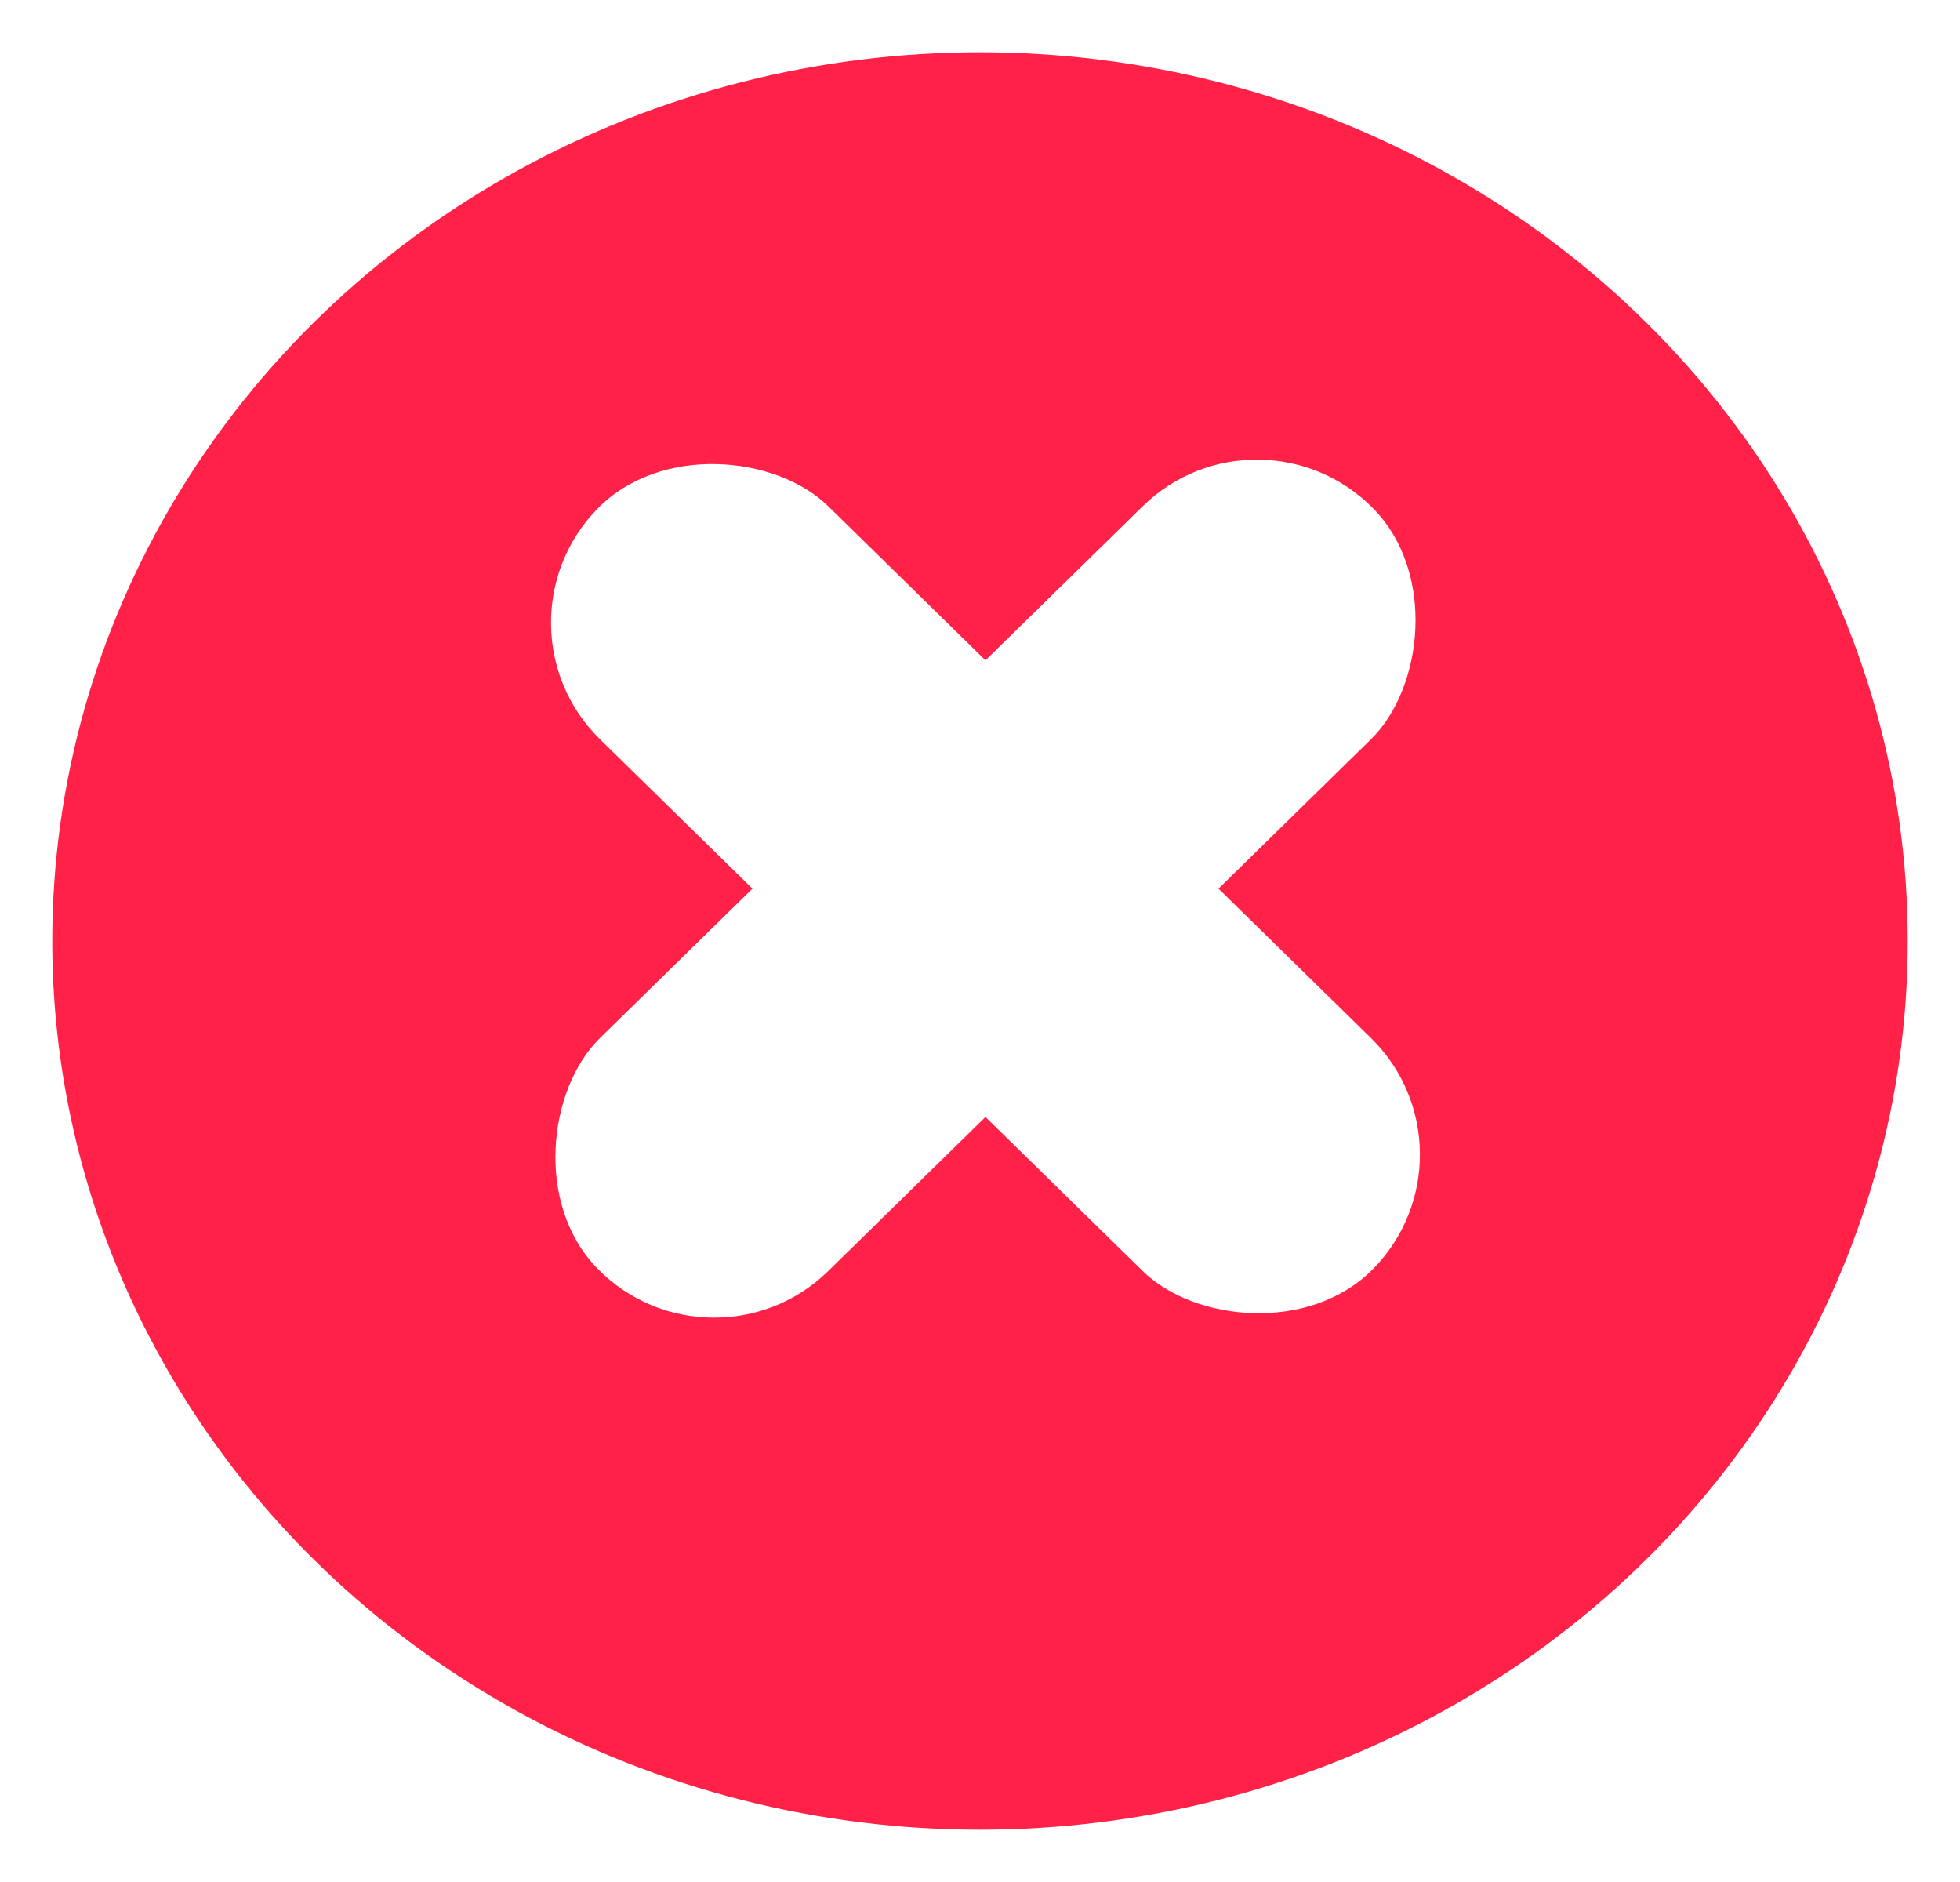<svg width="150" height="144" viewBox="0 0 150 144" fill="none" xmlns="http://www.w3.org/2000/svg">
<g filter="url(#filter0_d_27_739)">
<ellipse cx="75" cy="68" rx="71" ry="68" fill="#FF2147"/>
</g>
<rect x="96.369" y="30" width="24.96" height="83.109" rx="12.48" transform="rotate(45.59 96.369 30)" fill="white"/>
<rect x="37" y="47.83" width="24.96" height="83.109" rx="12.48" transform="rotate(-45.59 37 47.83)" fill="white"/>
<defs>
<filter id="filter0_d_27_739" x="0" y="0" width="150" height="144" filterUnits="userSpaceOnUse" color-interpolation-filters="sRGB">
<feFlood flood-opacity="0" result="BackgroundImageFix"/>
<feColorMatrix in="SourceAlpha" type="matrix" values="0 0 0 0 0 0 0 0 0 0 0 0 0 0 0 0 0 0 127 0" result="hardAlpha"/>
<feOffset dy="4"/>
<feGaussianBlur stdDeviation="2"/>
<feComposite in2="hardAlpha" operator="out"/>
<feColorMatrix type="matrix" values="0 0 0 0 0 0 0 0 0 0 0 0 0 0 0 0 0 0 0.25 0"/>
<feBlend mode="normal" in2="BackgroundImageFix" result="effect1_dropShadow_27_739"/>
<feBlend mode="normal" in="SourceGraphic" in2="effect1_dropShadow_27_739" result="shape"/>
</filter>
</defs>
</svg>
